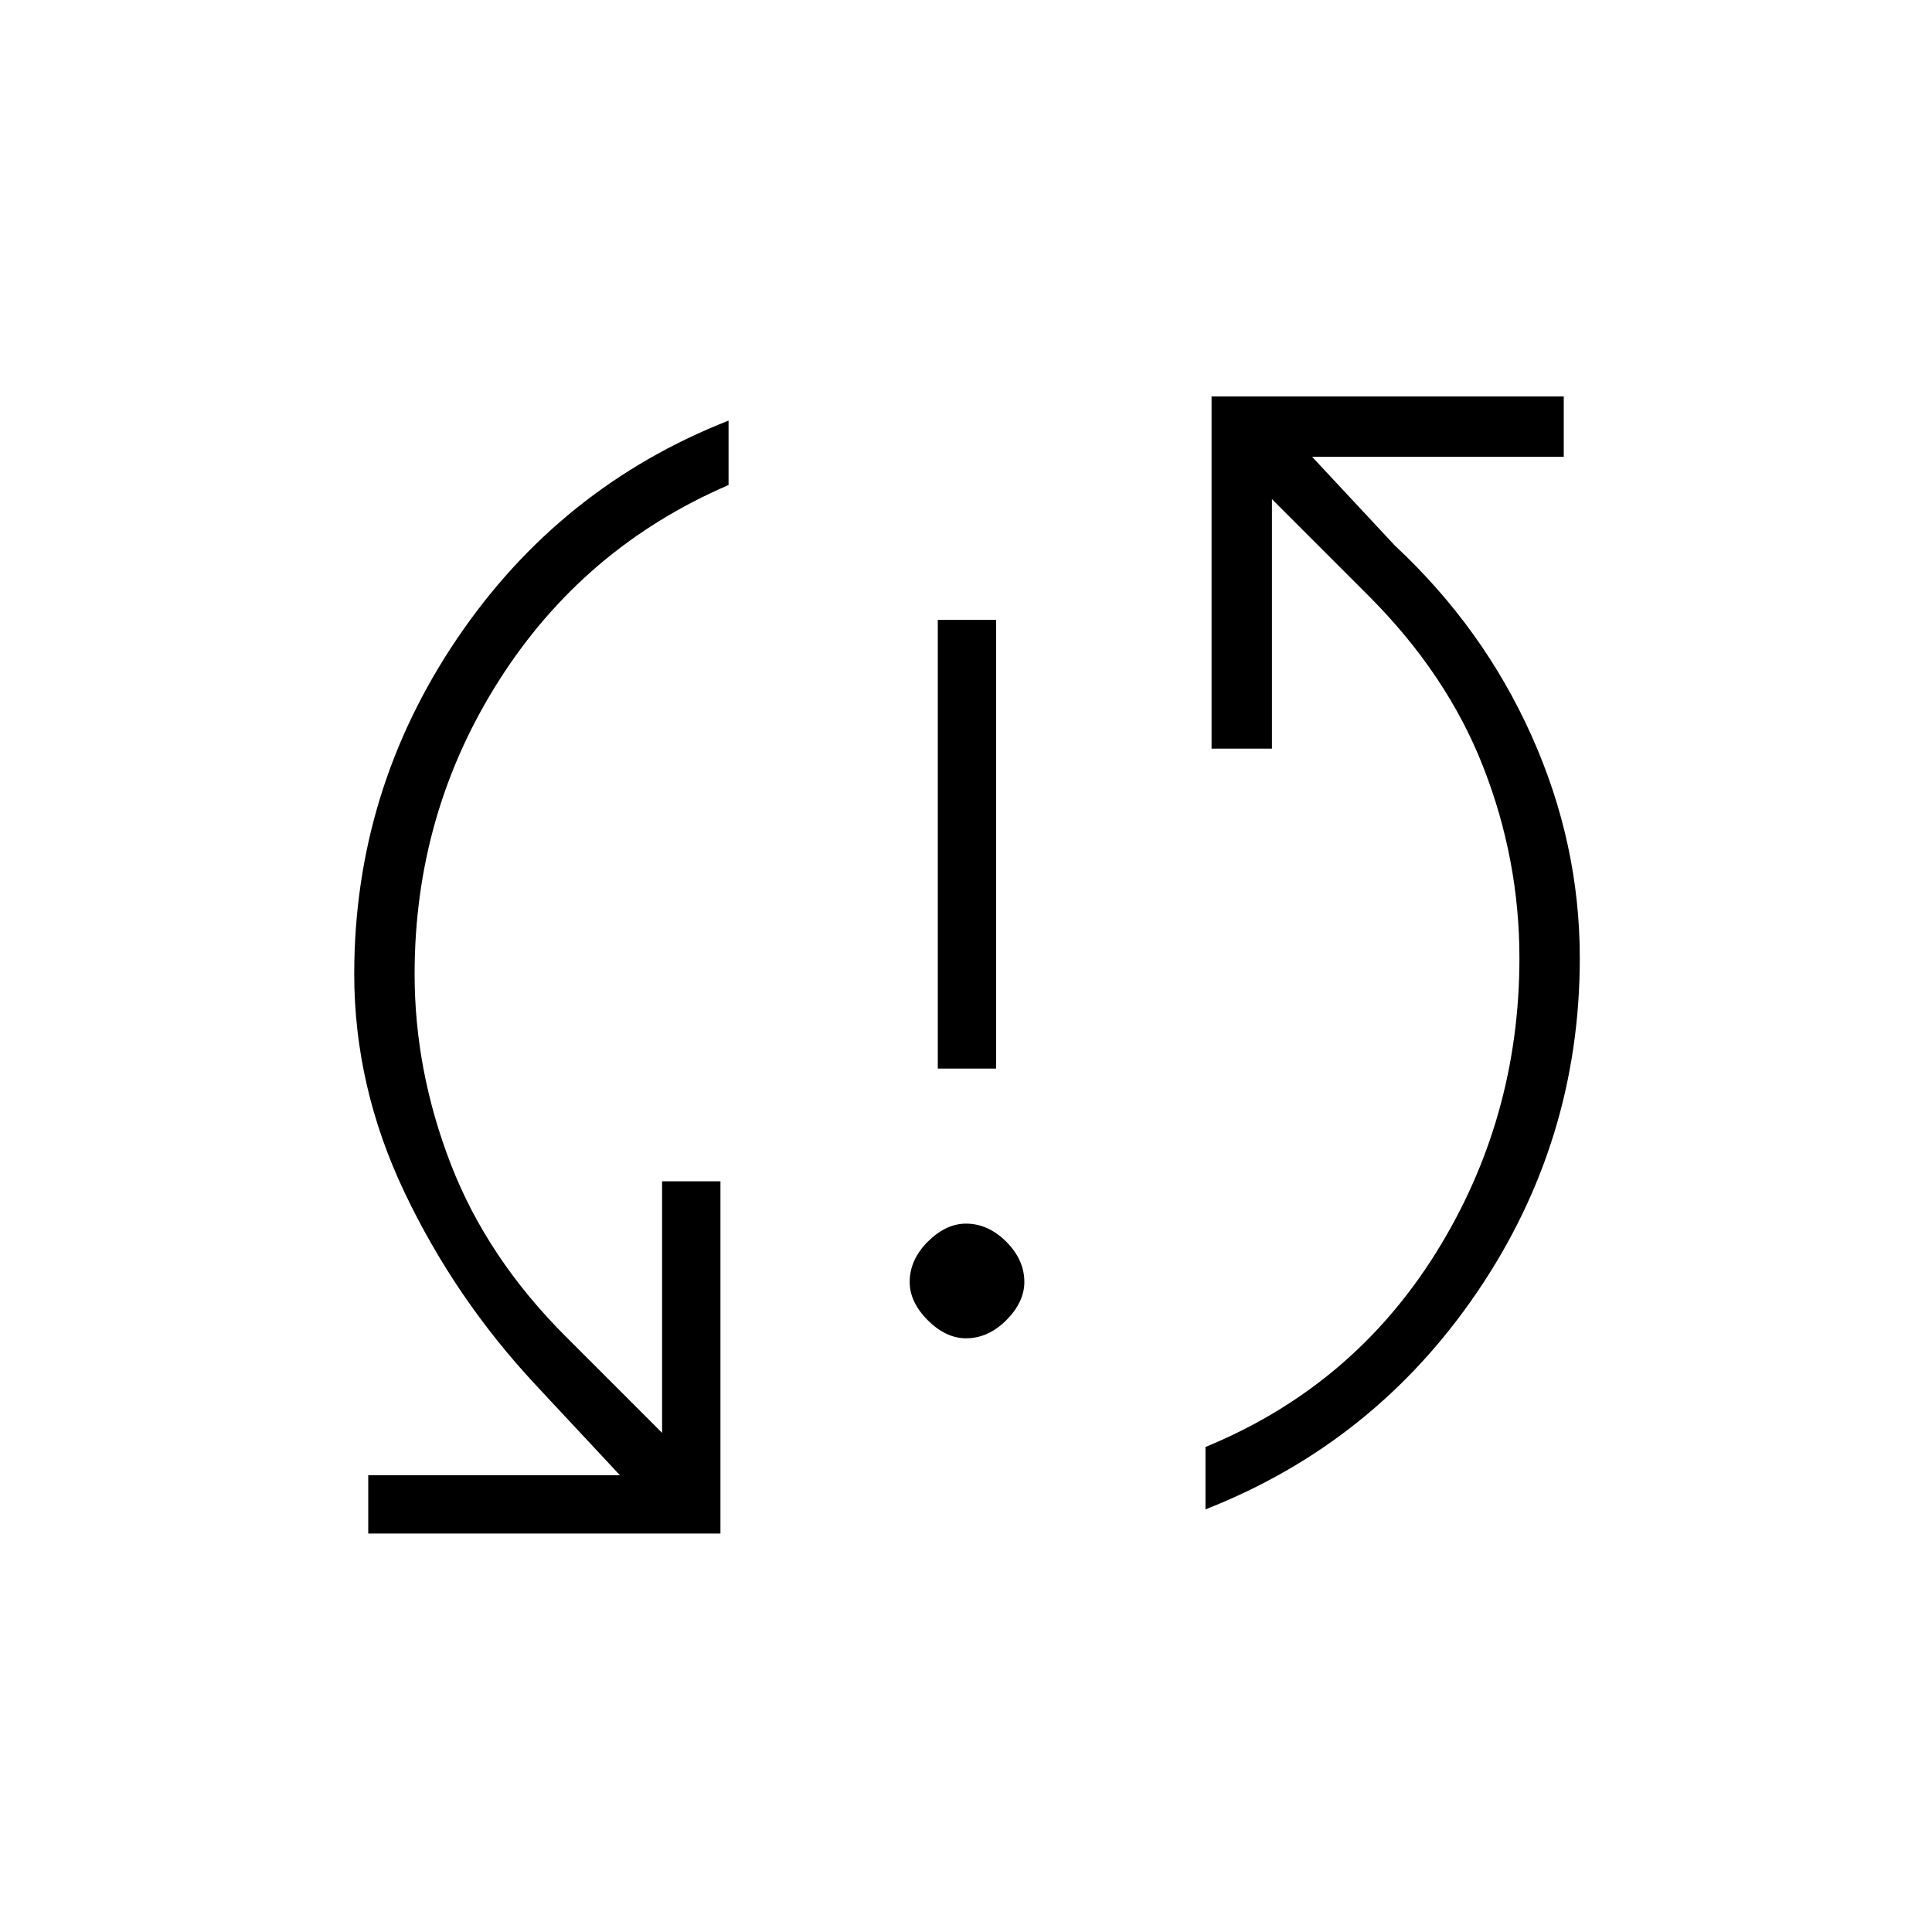 <svg xmlns="http://www.w3.org/2000/svg" height="20" width="20"><path d="M9.708 11.062V6.417h.604v4.645ZM10 13.854q-.208 0-.396-.187-.187-.188-.187-.396 0-.229.187-.417.188-.187.396-.187.229 0 .417.187.187.188.187.417 0 .208-.187.396-.188.187-.417.187Zm2.542-9.75h3.646v.625h-2.605l.855.917q.916.854 1.416 1.969.5 1.114.5 2.302 0 1.895-1.062 3.458-1.063 1.563-2.813 2.25v-.646q1.521-.625 2.386-2.01.864-1.386.864-3.052 0-1.021-.375-1.979-.375-.959-1.187-1.771l-1-1V7.75h-.625ZM7.458 15.875H3.812v-.604h2.605l-.875-.938q-.834-.895-1.354-1.989-.521-1.094-.521-2.261 0-1.895 1.062-3.468 1.063-1.573 2.813-2.261v.667q-1.5.646-2.375 2.021t-.875 3.041q0 1 .375 1.969.375.969 1.187 1.781l1 1v-2.604h.604Z"/></svg>